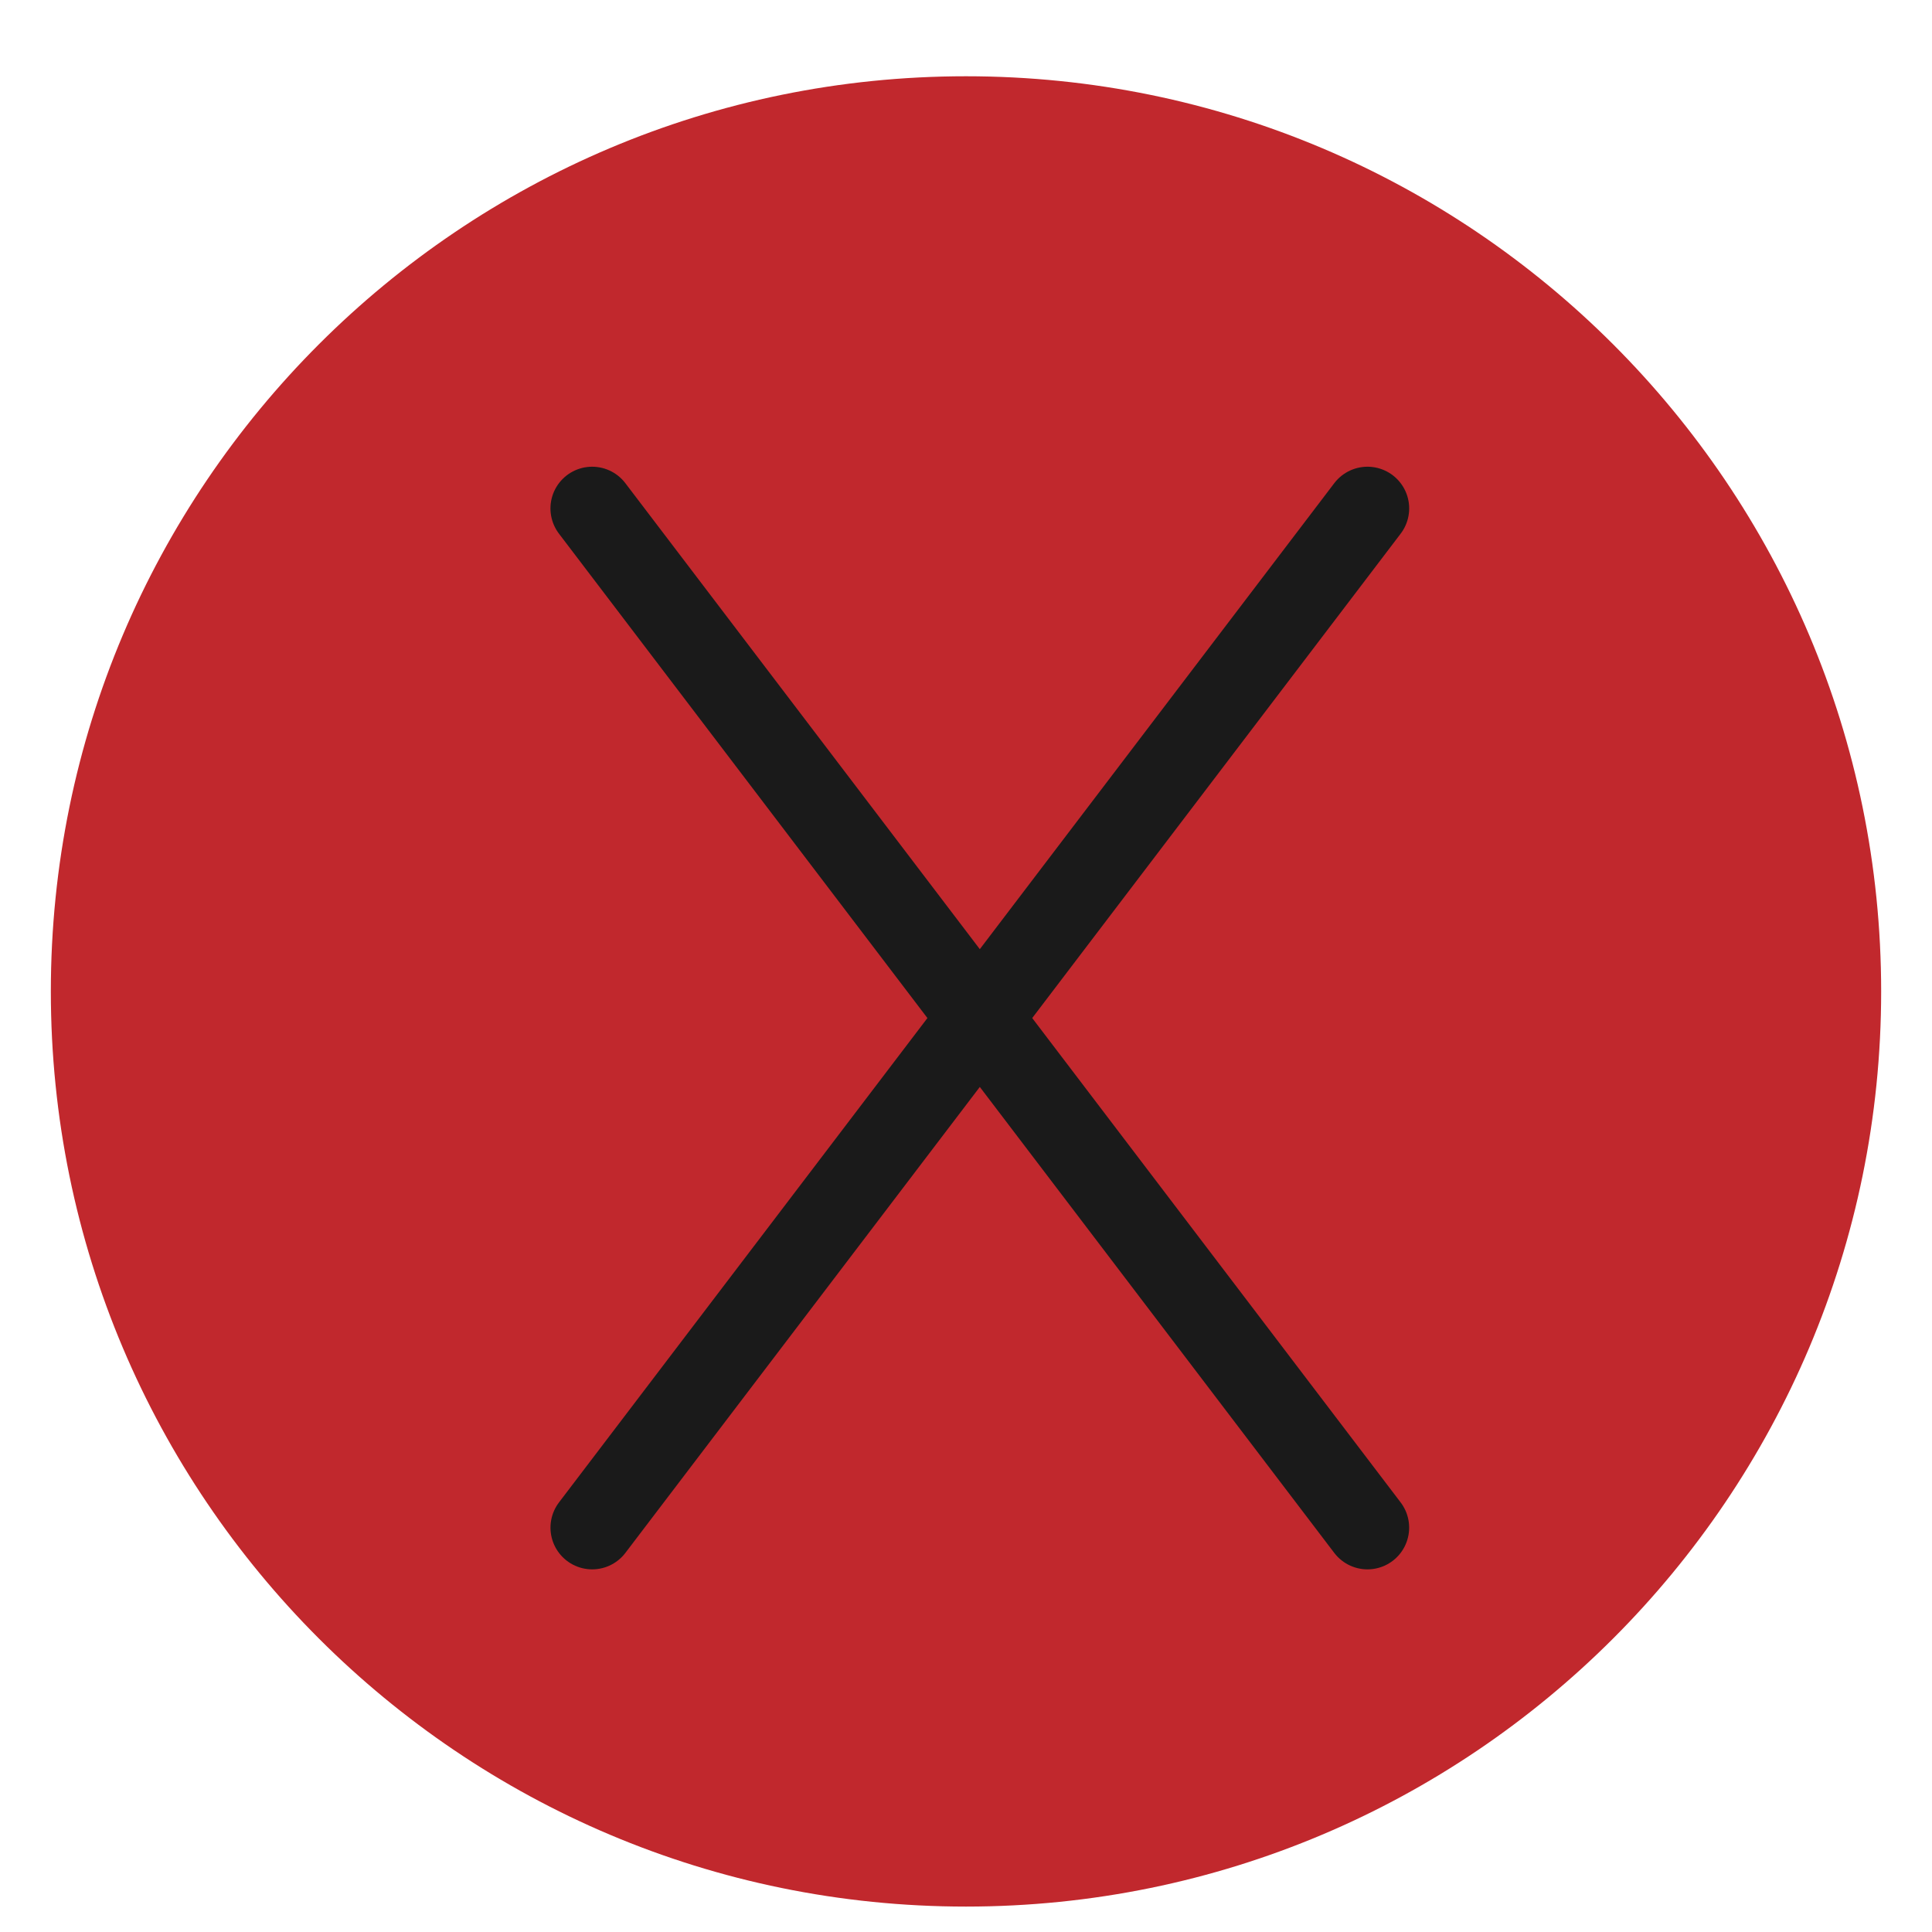 <?xml version="1.0" encoding="UTF-8"?>
<svg id="uuid-a49bc3da-093c-459a-8323-1be9c7ebe281" data-name="Livello 1" xmlns="http://www.w3.org/2000/svg" width="76" height="76" viewBox="0 0 76 76">
  <defs>
    <style>
      .uuid-114e3d00-f86a-4a6f-b478-03819d5f0885 {
        fill: none;
        stroke: #1a1a1a;
        stroke-linecap: round;
        stroke-linejoin: round;
        stroke-width: 3.281px;
      }

      .uuid-e5a5caf0-e072-4e2f-b9ad-eeb590821213 {
        fill: #c1282d;
      }
    </style>
  </defs>
  <path class="uuid-e5a5caf0-e072-4e2f-b9ad-eeb590821213" d="M74,39c0,19.882-16.118,36-36,36S2,58.882,2,39,18.118,3,38,3s36,16.118,36,36"/>
  <line class="uuid-114e3d00-f86a-4a6f-b478-03819d5f0885" x1="23.294" y1="20" x2="53.792" y2="60.094"/>
  <line class="uuid-114e3d00-f86a-4a6f-b478-03819d5f0885" x1="53.793" y1="20" x2="23.295" y2="60.094"/>
</svg>